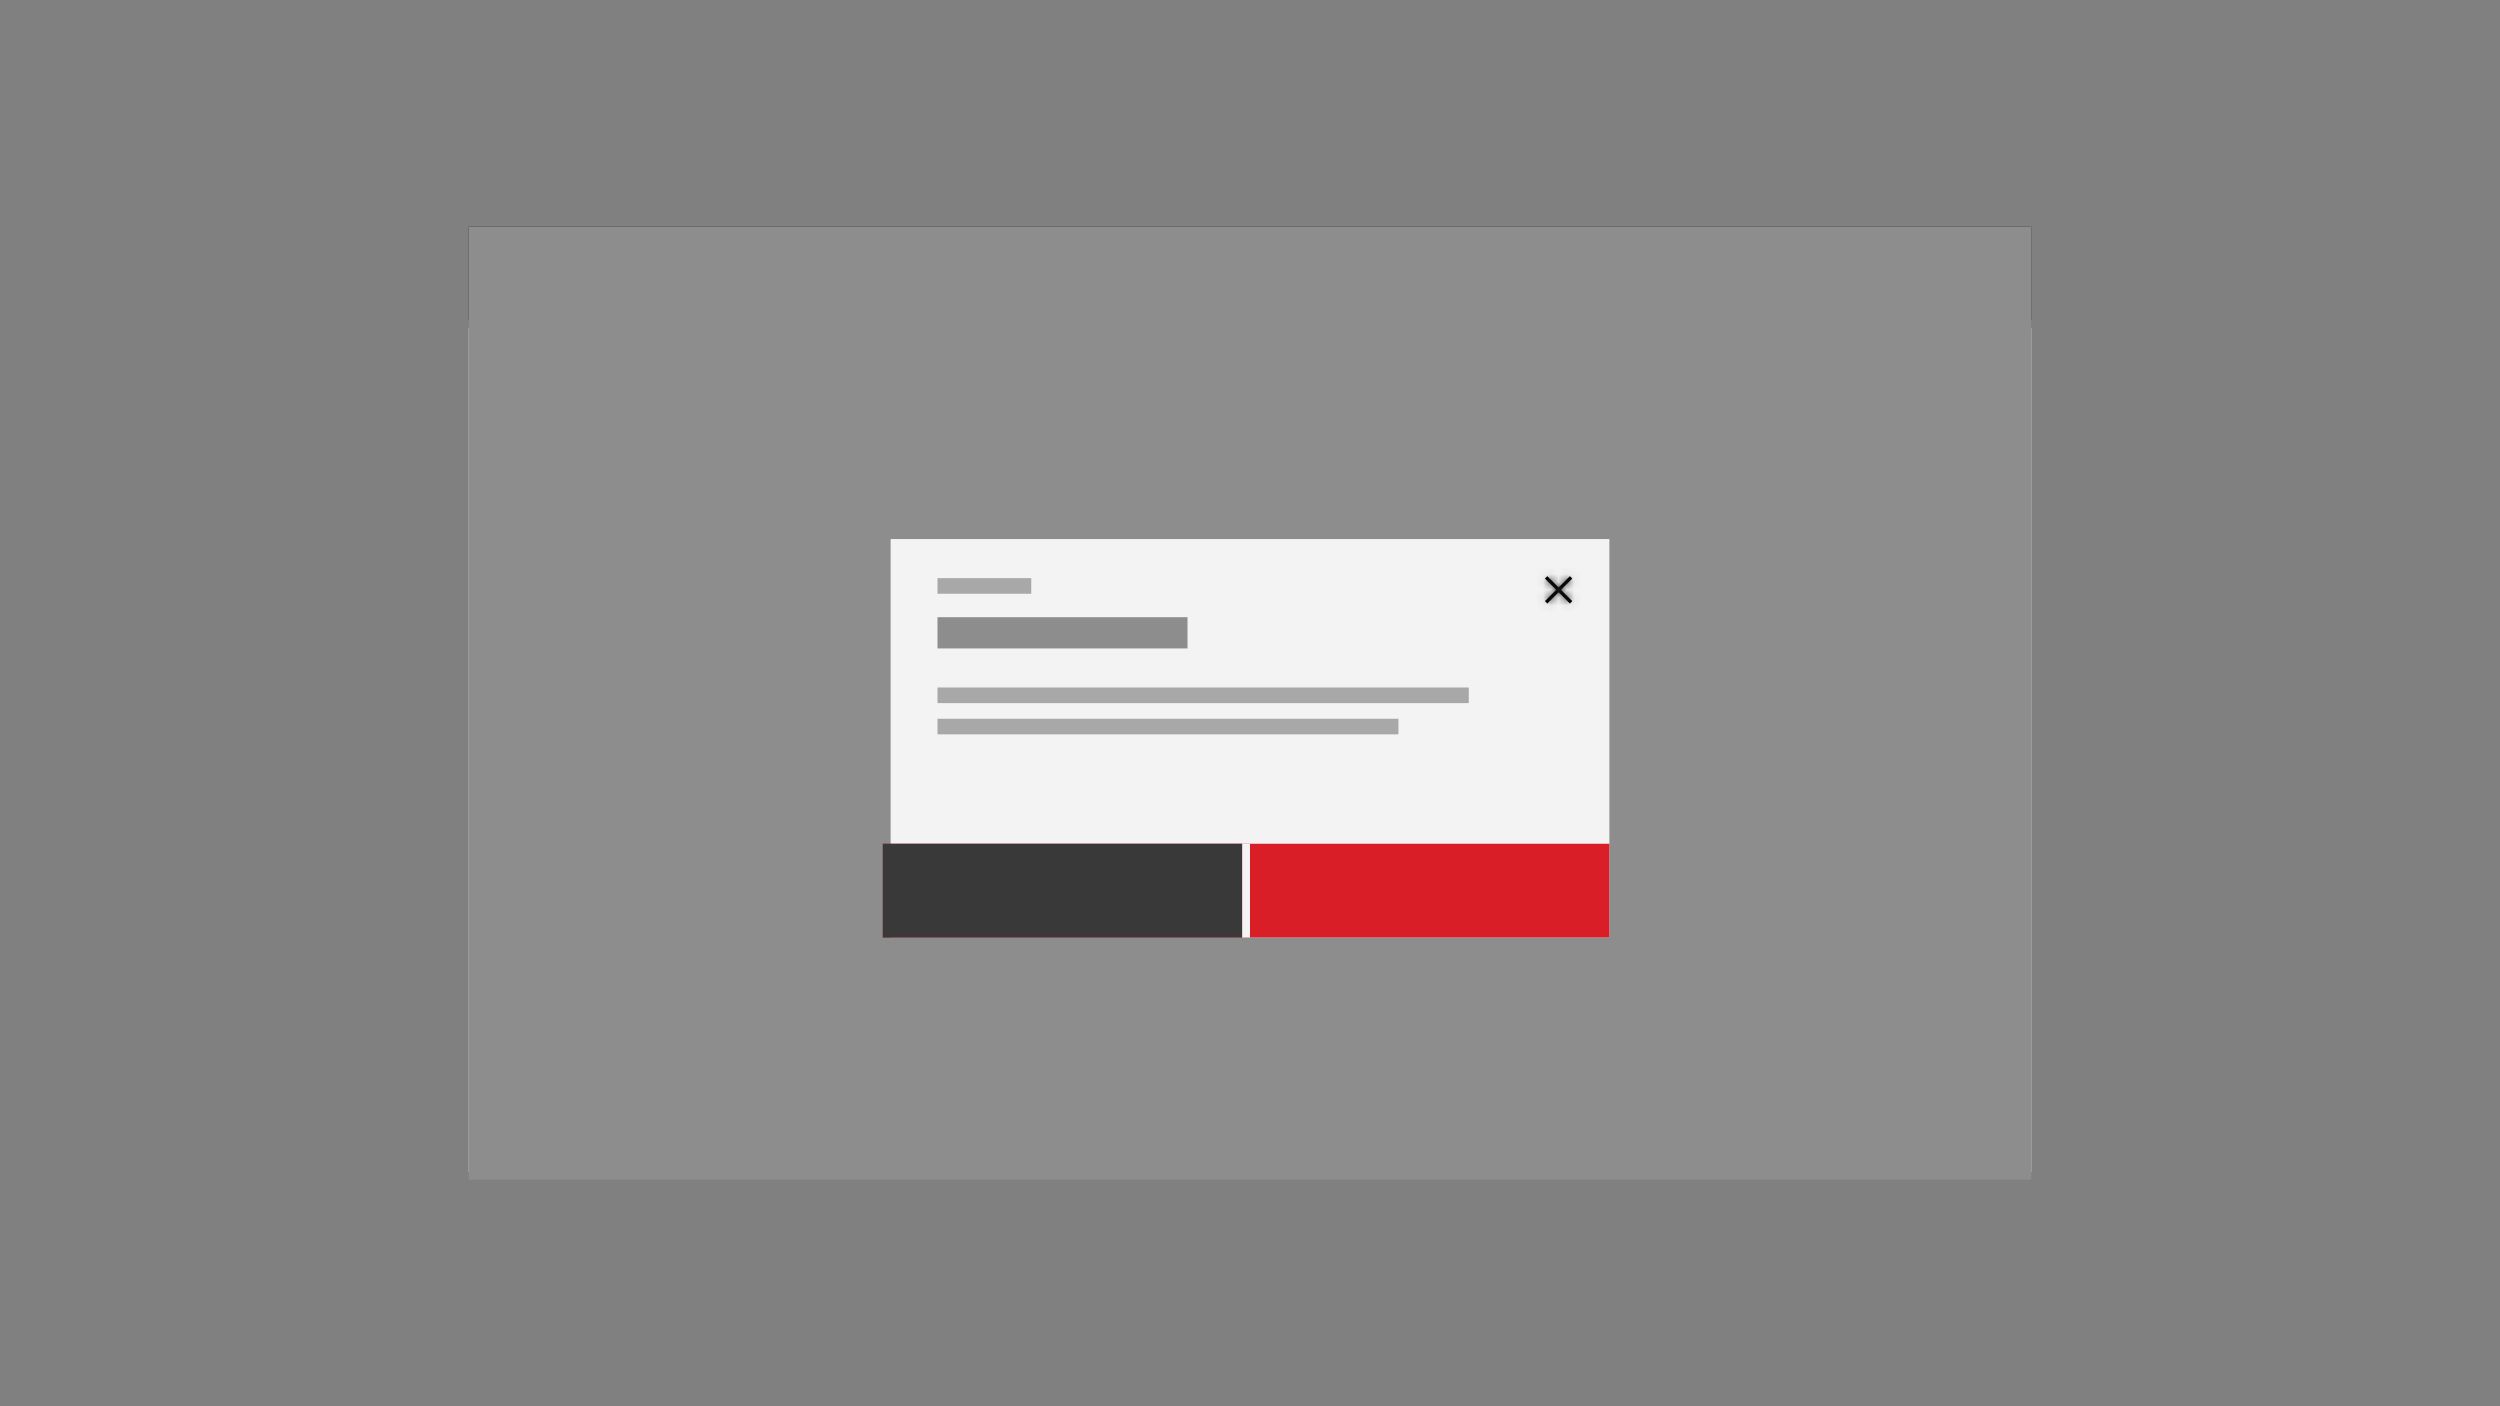 <svg width="320" height="180" viewBox="0 0 320 180" fill="none" xmlns="http://www.w3.org/2000/svg">
<rect x="0" y="0" width="320" height="180" fill="#808080" stroke="none"/>
<rect x="60" y="41" width="200" height="109" fill="white"/>
<rect x="60" y="29" width="200" height="13" fill="#171717"/>
<rect opacity="0.844" x="94" y="34.5" width="22" height="3" fill="#C6C6C6"/>
<rect opacity="0.844" x="67" y="34.5" width="22" height="3" fill="#C6C6C6"/>
<rect opacity="0.844" x="121" y="34.5" width="22" height="3" fill="#C6C6C6"/>
<rect opacity="0.844" x="239" y="33" width="5" height="5" fill="#C6C6C6"/>
<rect opacity="0.844" x="249" y="33" width="5" height="5" fill="#C6C6C6"/>
<g style="mix-blend-mode:multiply">
<rect x="60" y="29" width="200" height="122" fill="#8D8D8D"/>
</g>
<rect x="114" y="69" width="92" height="51" fill="#F3F3F3"/>
<rect x="120" y="74" width="12" height="2" fill="#A8A8A8"/>
<rect x="120" y="88" width="68" height="2" fill="#A8A8A8"/>
<rect x="120" y="92" width="59" height="2" fill="#A8A8A8"/>
<path d="M199.809 75.5L201.25 74.059L200.941 73.75L199.5 75.191L198.059 73.75L197.75 74.059L199.191 75.5L197.75 76.941L198.059 77.25L199.5 75.809L200.941 77.25L201.25 76.941L199.809 75.5V75.5Z" fill="black"/>
<mask id="mask0_36_3802" style="mask-type:alpha" maskUnits="userSpaceOnUse" x="197" y="73" width="5" height="5">
<path d="M199.809 75.5L201.25 74.059L200.941 73.75L199.5 75.191L198.059 73.75L197.75 74.059L199.191 75.5L197.75 76.941L198.059 77.25L199.5 75.809L200.941 77.25L201.25 76.941L199.809 75.5V75.5Z" fill="white"/>
</mask>
<g mask="url(#mask0_36_3802)">
<rect width="14" height="14" transform="translate(196 72)" fill="#171717"/>
</g>
<rect x="120" y="79" width="32" height="4" fill="#8D8D8D"/>
<rect x="113" y="108" width="93" height="12" fill="#DA1E28"/>
<rect x="113" y="108" width="46" height="12" fill="#393939"/>
<rect x="159" y="108" width="1" height="12" fill="#F4F4F4"/>
</svg>
